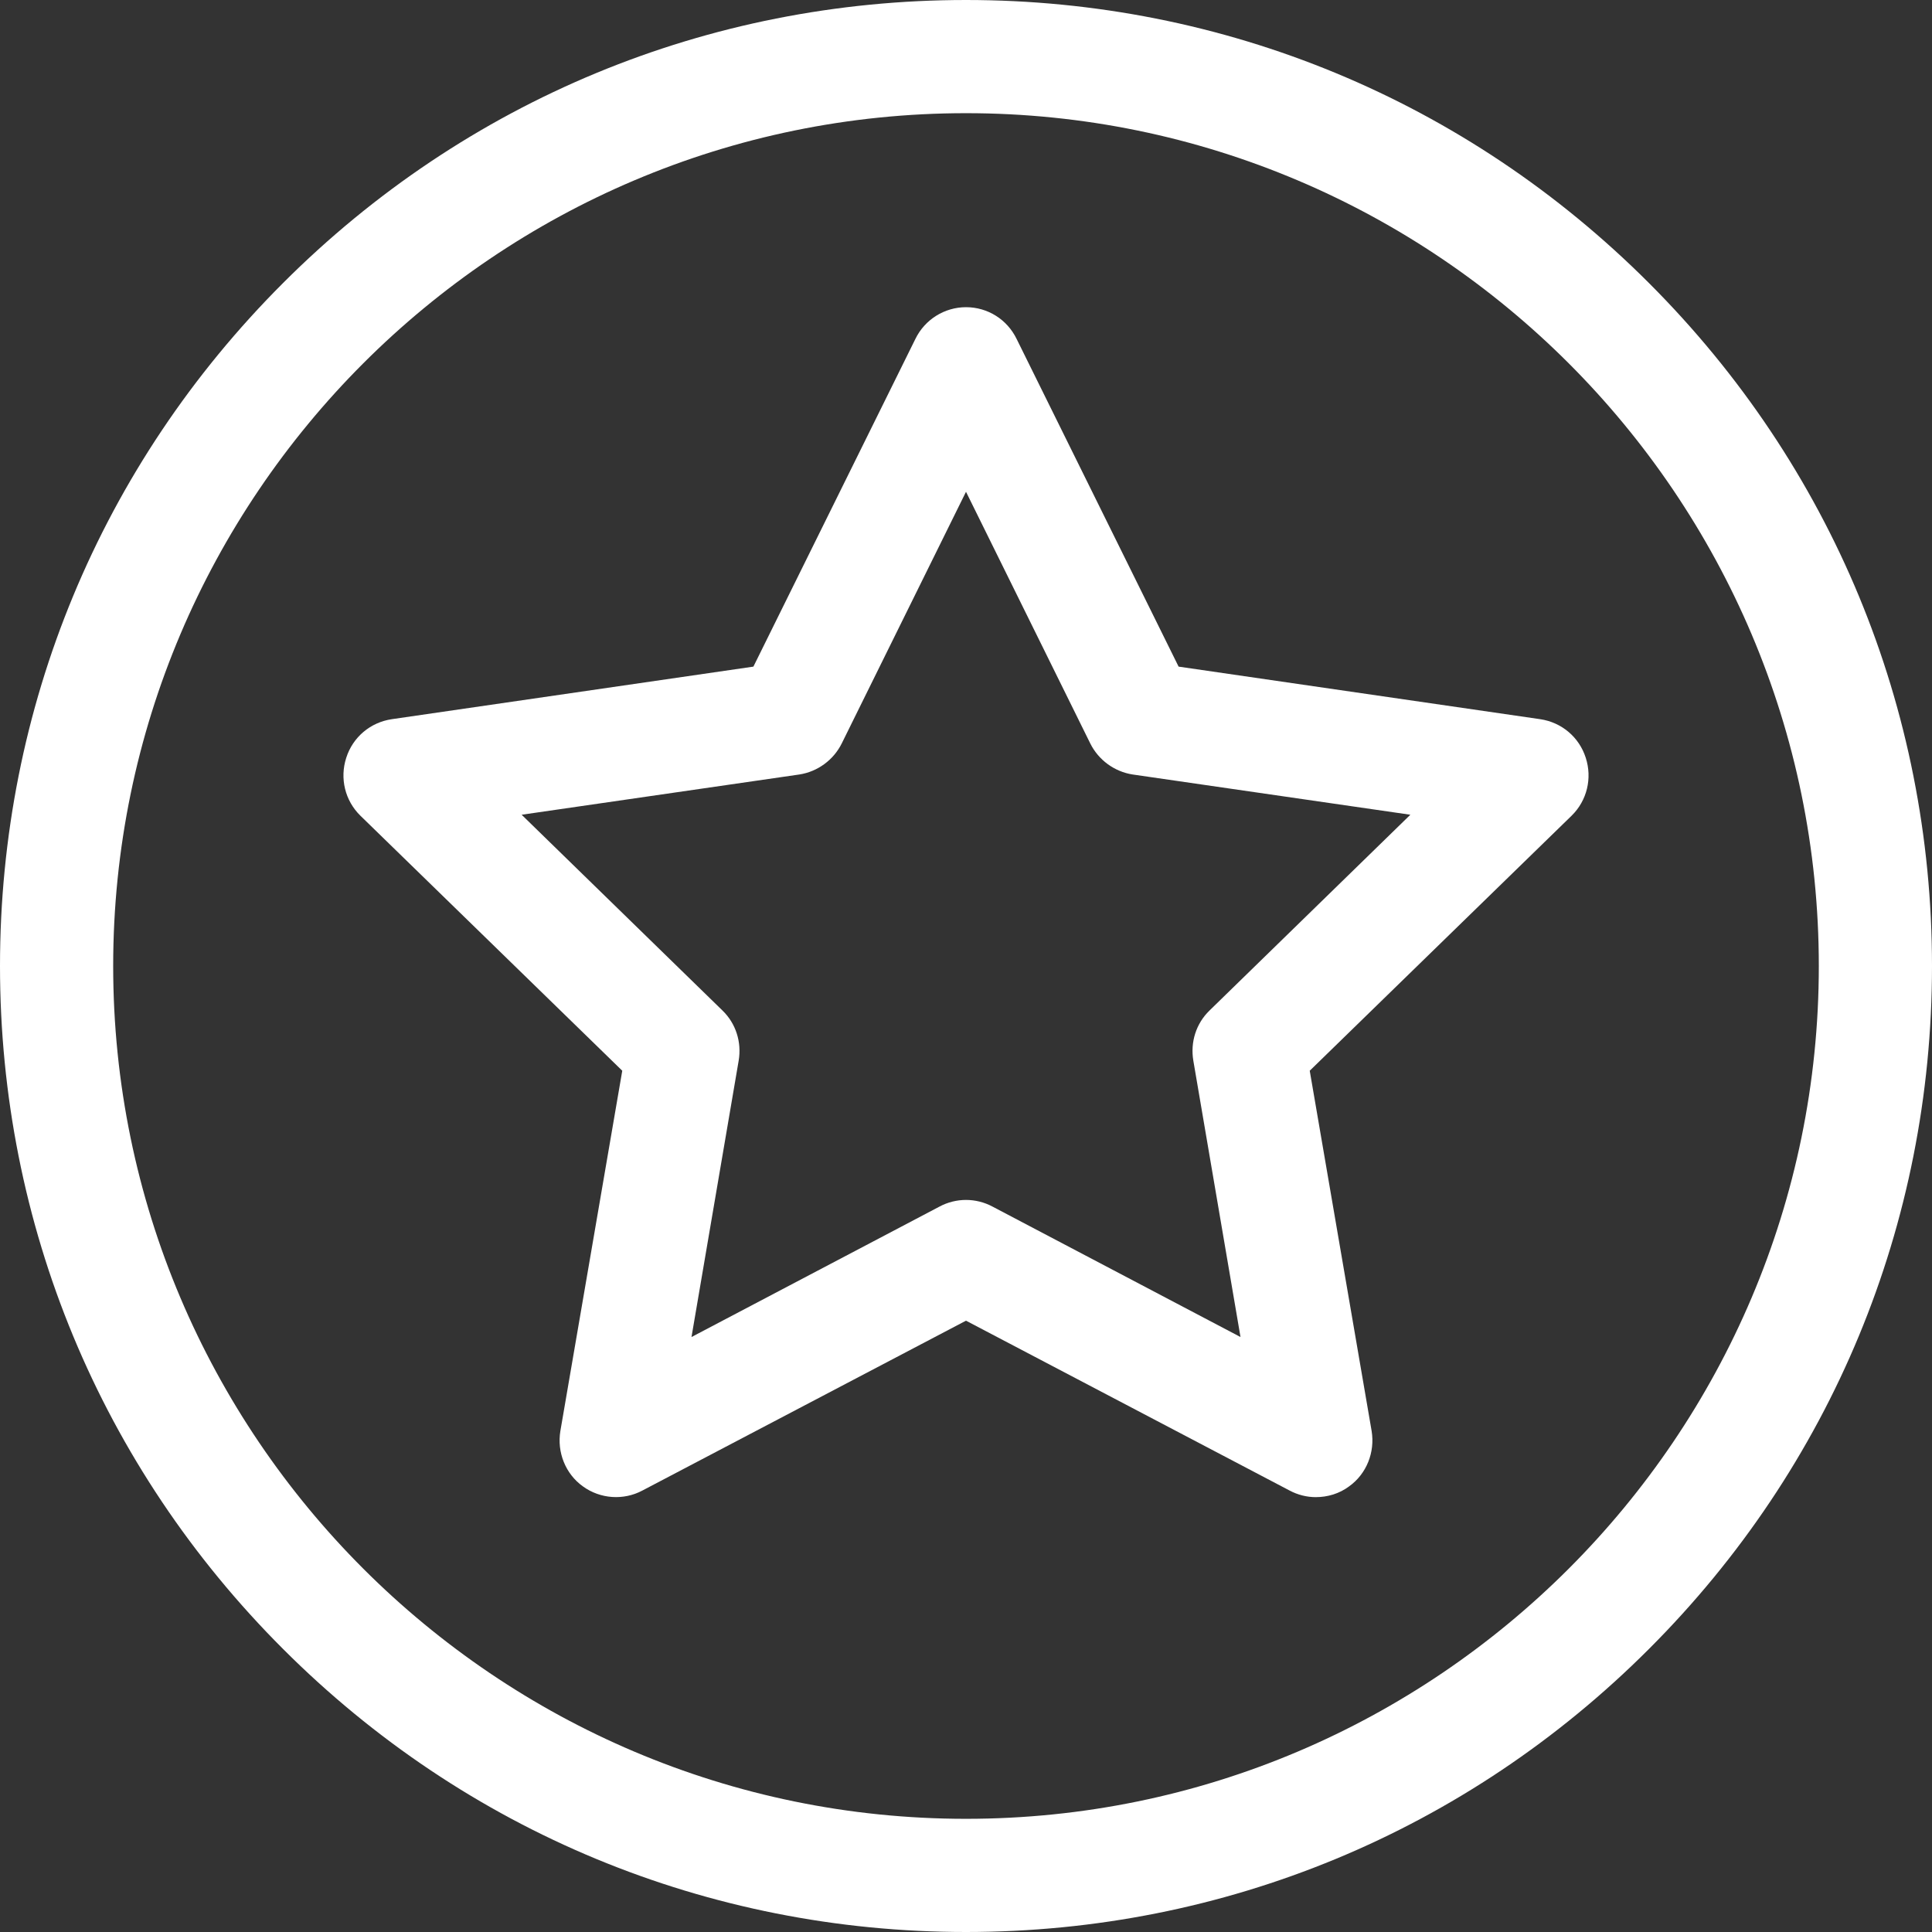 <?xml version="1.0" encoding="UTF-8"?>
<svg xmlns="http://www.w3.org/2000/svg" xmlns:xlink="http://www.w3.org/1999/xlink" width="24pt" height="24pt" viewBox="0 0 24 24" version="1.1">
<rect x="0" y="0" width="24" height="24" fill="#333333" stroke="none"/>
<g id="surface1">
<path style=" stroke:none;fill-rule:nonzero;fill:rgb(100%,100%,100%);fill-opacity:1;" d="M 20.484 3.516 C 18.219 1.25 15.207 0 12 0 C 8.793 0 5.781 1.25 3.516 3.516 C 1.25 5.781 0 8.793 0 12 C 0 15.207 1.25 18.219 3.516 20.484 C 5.781 22.75 8.793 24 12 24 C 15.207 24 18.219 22.75 20.484 20.484 C 22.75 18.219 24 15.207 24 12 C 24 8.793 22.75 5.781 20.484 3.516 Z M 12 22.594 C 6.16 22.594 1.406 17.84 1.406 12 C 1.406 6.16 6.16 1.406 12 1.406 C 17.84 1.406 22.594 6.16 22.594 12 C 22.594 17.84 17.84 22.594 12 22.594 Z M 12 22.594 "/>
<path style=" stroke:none;fill-rule:nonzero;fill:rgb(100%,100%,100%);fill-opacity:1;" d="M 19.699 9.414 C 19.617 9.156 19.398 8.973 19.133 8.934 L 14.641 8.281 L 12.629 4.211 C 12.512 3.969 12.27 3.816 12 3.816 C 11.734 3.816 11.488 3.969 11.371 4.211 L 9.359 8.281 L 4.867 8.934 C 4.602 8.973 4.383 9.156 4.301 9.414 C 4.219 9.668 4.285 9.945 4.477 10.133 L 7.73 13.301 L 6.961 17.777 C 6.918 18.039 7.023 18.309 7.242 18.465 C 7.457 18.621 7.746 18.641 7.98 18.516 L 12 16.406 L 16.02 18.516 C 16.121 18.57 16.234 18.598 16.344 18.598 C 16.492 18.598 16.637 18.555 16.758 18.465 C 16.977 18.309 17.082 18.039 17.039 17.777 L 16.27 13.301 L 19.523 10.133 C 19.715 9.945 19.781 9.668 19.699 9.414 Z M 15.023 12.555 C 14.859 12.715 14.785 12.945 14.824 13.176 L 15.41 16.609 L 12.328 14.988 C 12.227 14.934 12.113 14.906 12 14.906 C 11.887 14.906 11.773 14.934 11.672 14.988 L 8.59 16.609 L 9.176 13.176 C 9.215 12.945 9.141 12.715 8.977 12.555 L 6.48 10.121 L 9.93 9.621 C 10.156 9.586 10.355 9.441 10.457 9.234 L 12 6.109 L 13.543 9.234 C 13.645 9.441 13.844 9.586 14.07 9.621 L 17.52 10.121 Z M 15.023 12.555 "/>
</g>
</svg>
